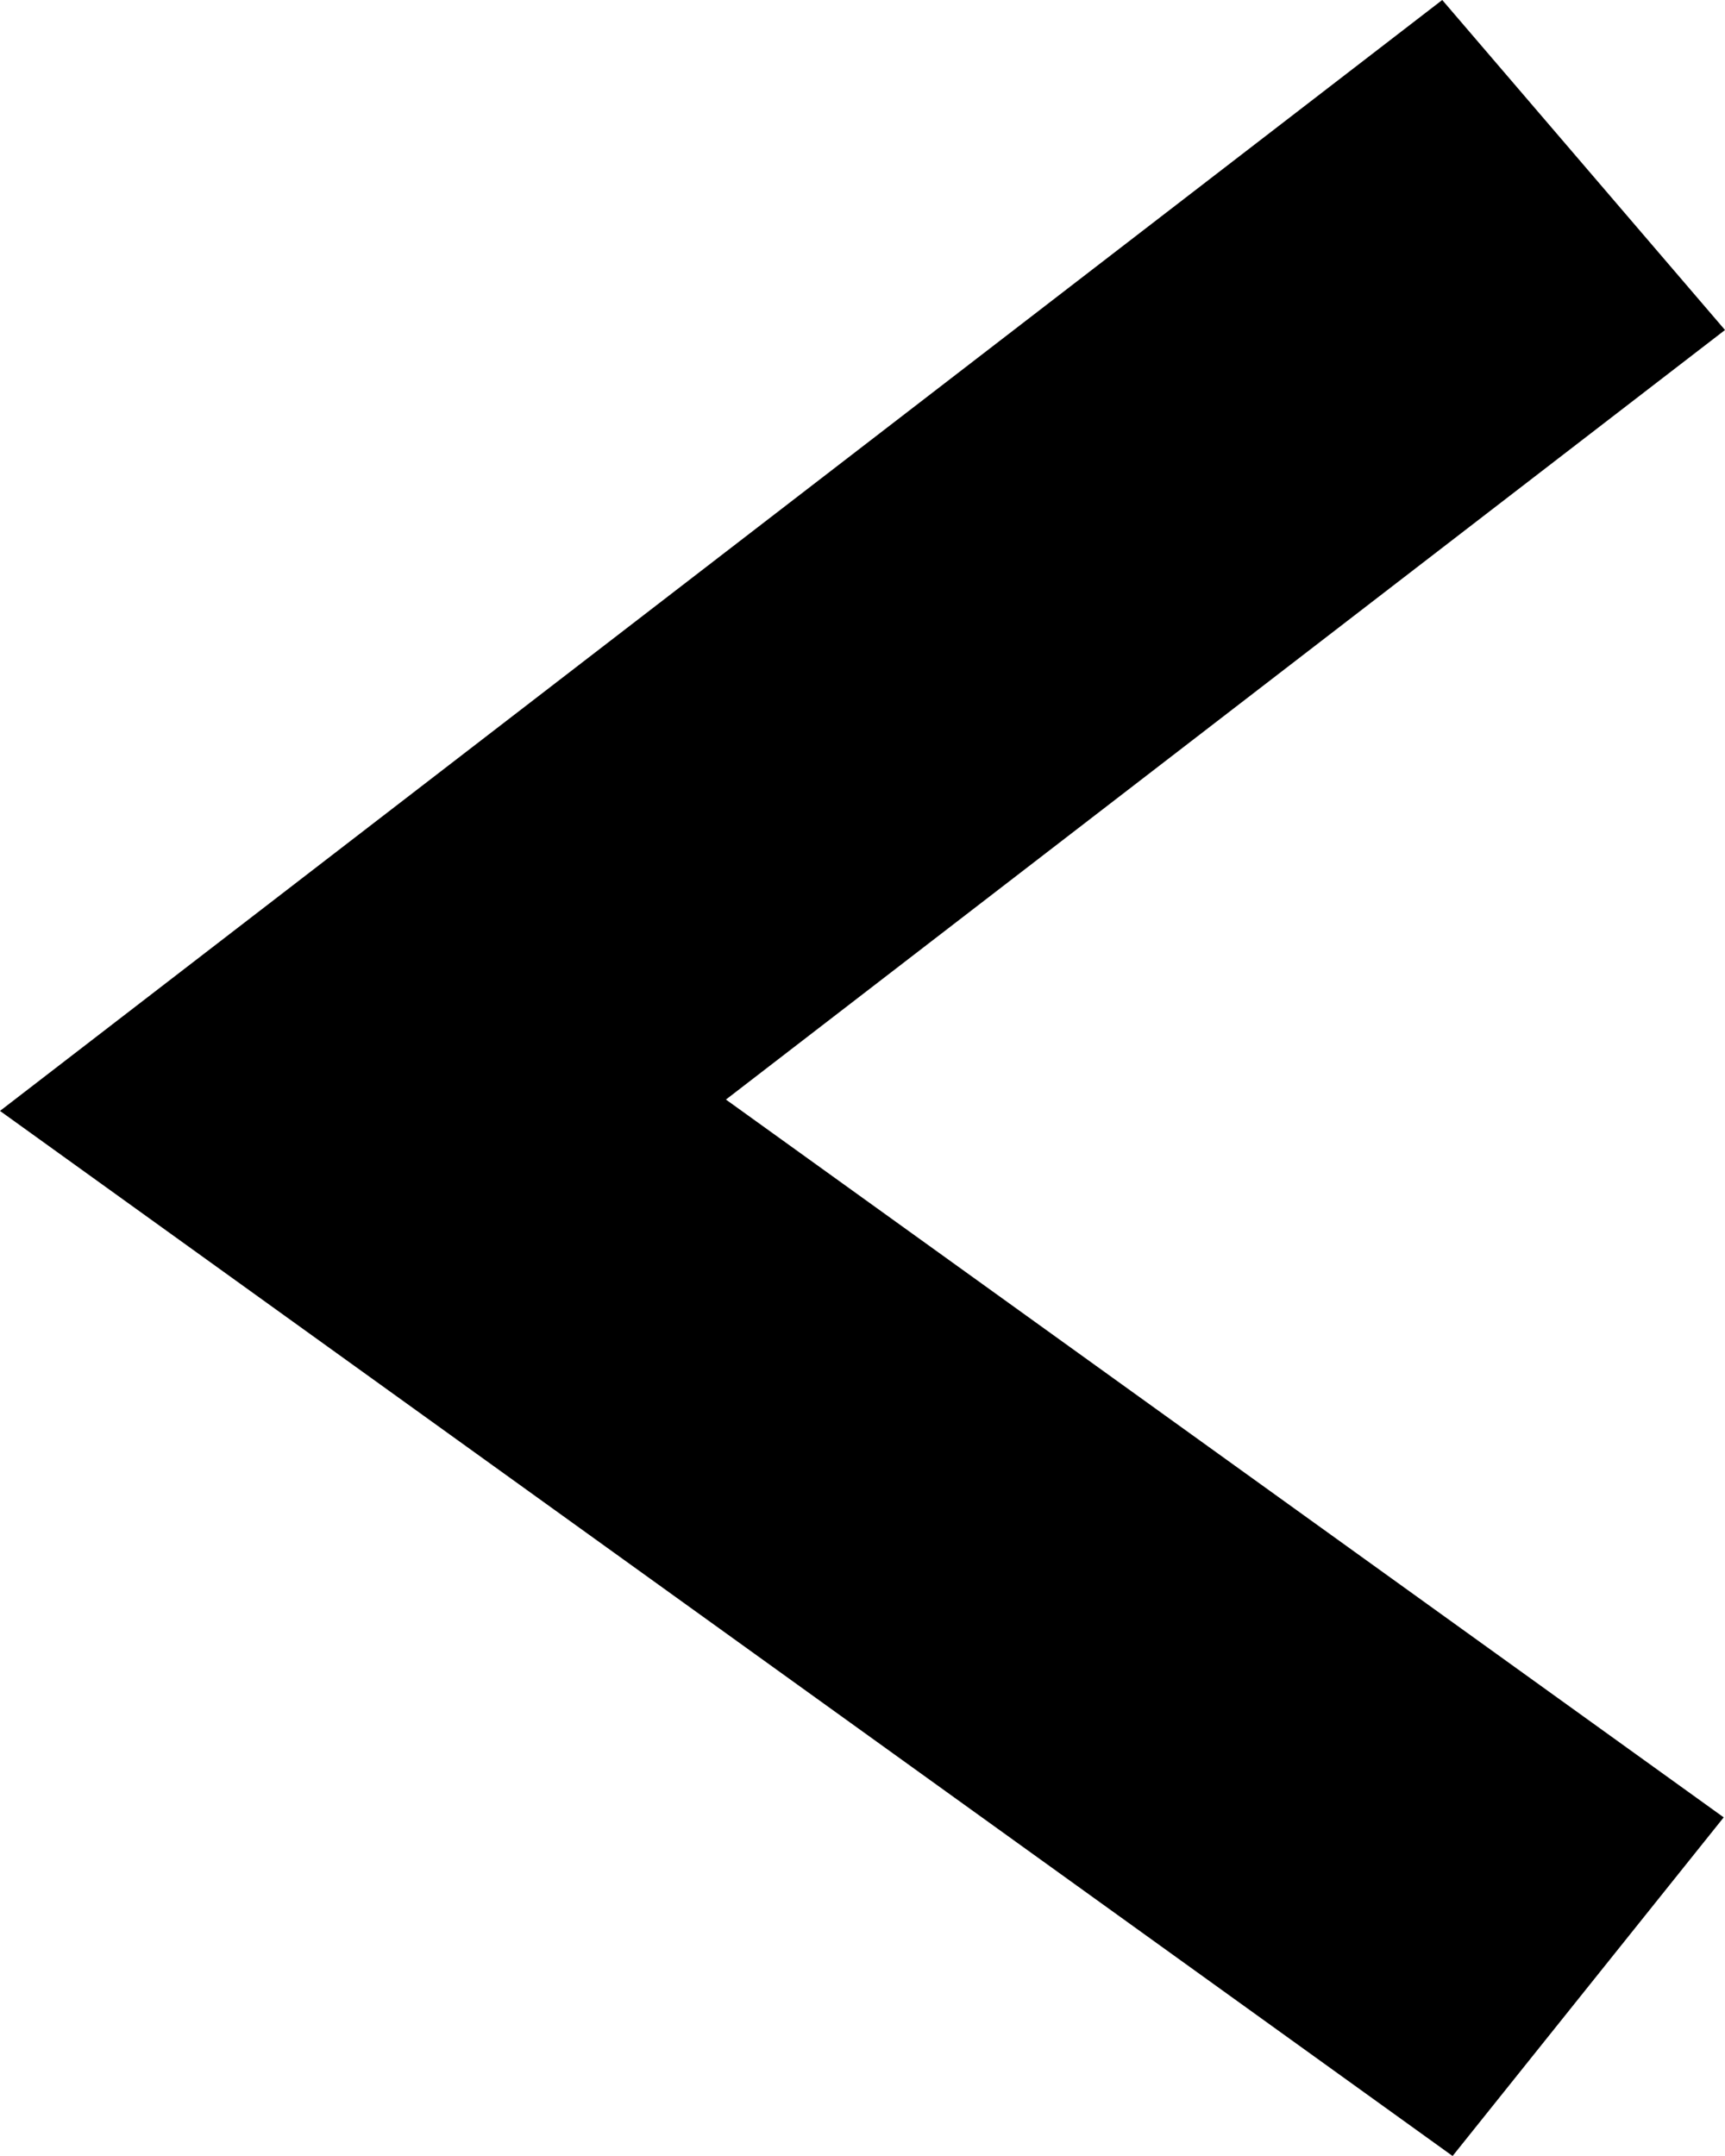 <?xml version="1.0" encoding="UTF-8"?>
<svg width="12px" height="15px" viewBox="0 0 12 15" version="1.1" xmlns="http://www.w3.org/2000/svg" xmlns:xlink="http://www.w3.org/1999/xlink">
    <title>chevron icon left black</title>
    <g id="Page-1" stroke="none" stroke-width="1" fill="none" fill-rule="evenodd">
        <g id="Icons" transform="translate(-162, -445)" fill="#000000" fill-rule="nonzero">
            <polygon id="chevron-icon-left-black" transform="translate(168, 452.5) scale(-1, 1) rotate(-180) translate(-168, -452.5) " points="172.105 445 173.991 447.356 167.05 452.35 174 457.704 172.033 460 162 452.271"></polygon>
        </g>
    </g>
</svg>